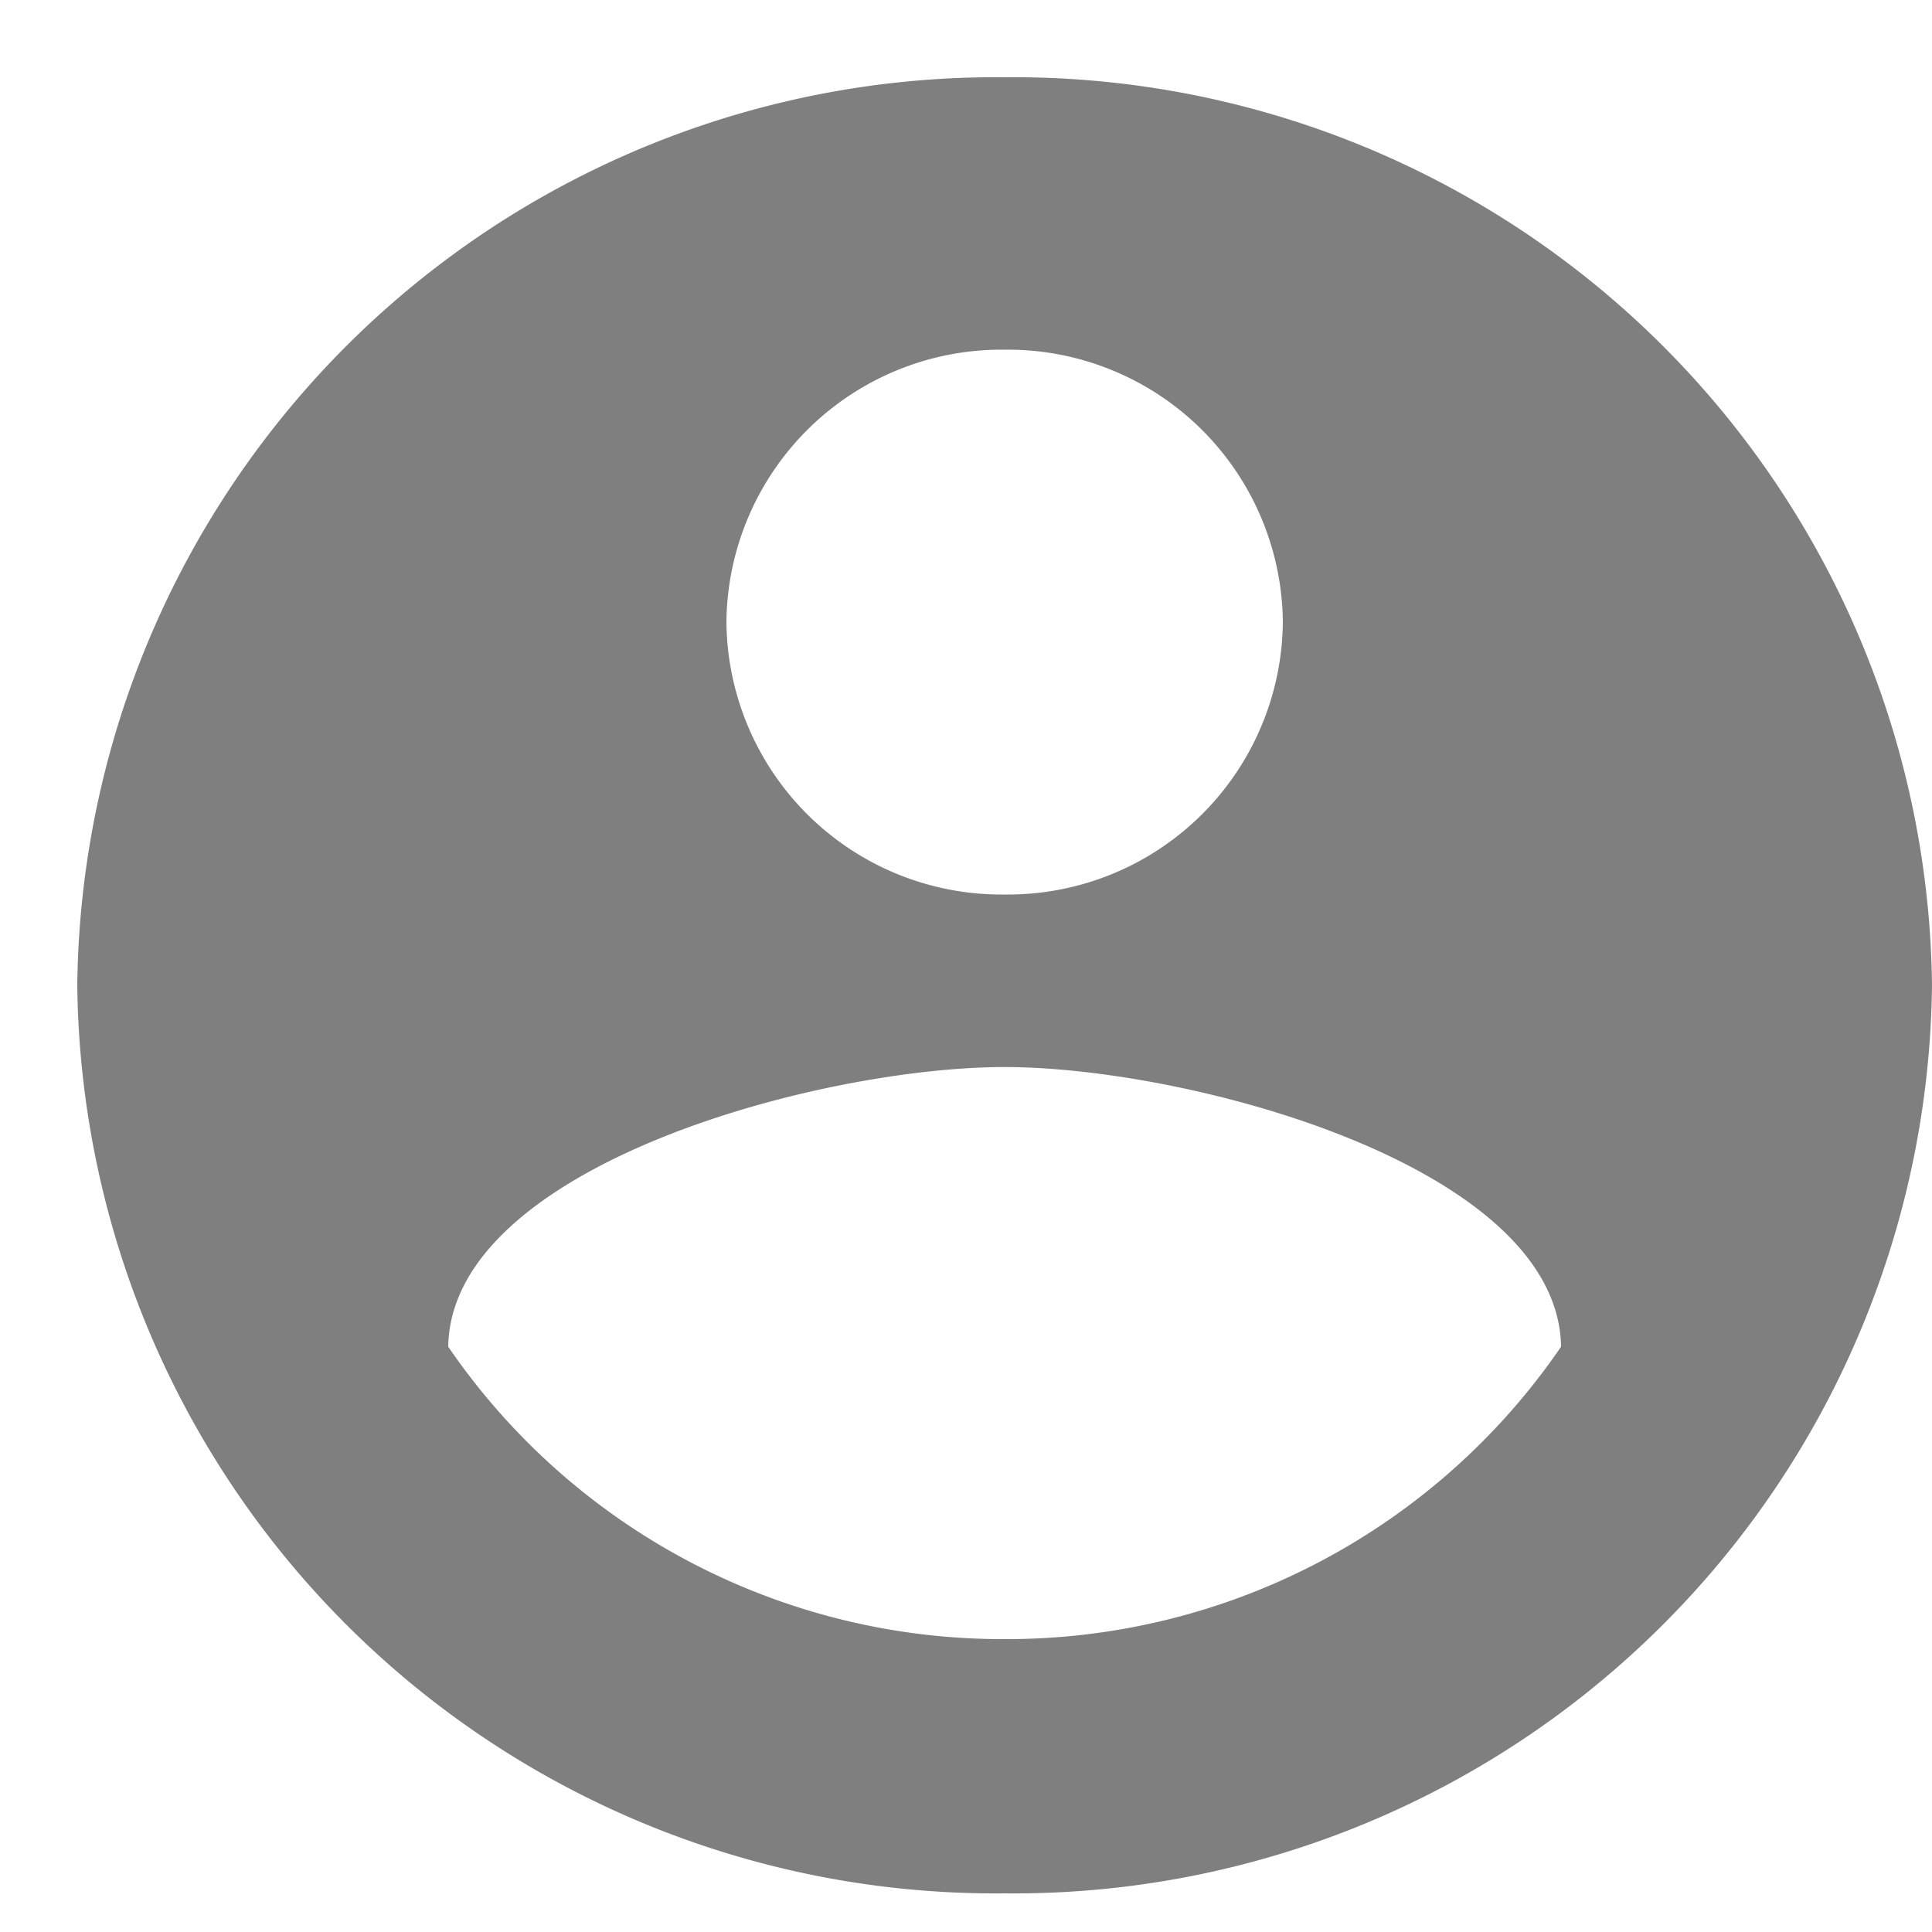 <svg xmlns="http://www.w3.org/2000/svg" width="50" height="50" viewBox="0 0 50 50">
  <g id="user-profile-icon" opacity="0.5" style="isolation: isolate">
    <rect id="Box" width="50" height="50" fill="none"/>
    <path id="shape" d="M74-38A23.763,23.763,0,0,0,50-14.5,23.763,23.763,0,0,0,74,9,23.763,23.763,0,0,0,98-14.5,23.763,23.763,0,0,0,74-38Zm0,7.05a7.117,7.117,0,0,1,7.2,7.05A7.117,7.117,0,0,1,74-16.85a7.117,7.117,0,0,1-7.2-7.05A7.117,7.117,0,0,1,74-30.95ZM74,2.42A17.379,17.379,0,0,1,59.6-5.147c.072-4.677,9.6-7.238,14.4-7.238,4.776,0,14.328,2.561,14.4,7.238A17.379,17.379,0,0,1,74,2.42Z" transform="translate(-48 40)"/>
  </g>
</svg>
